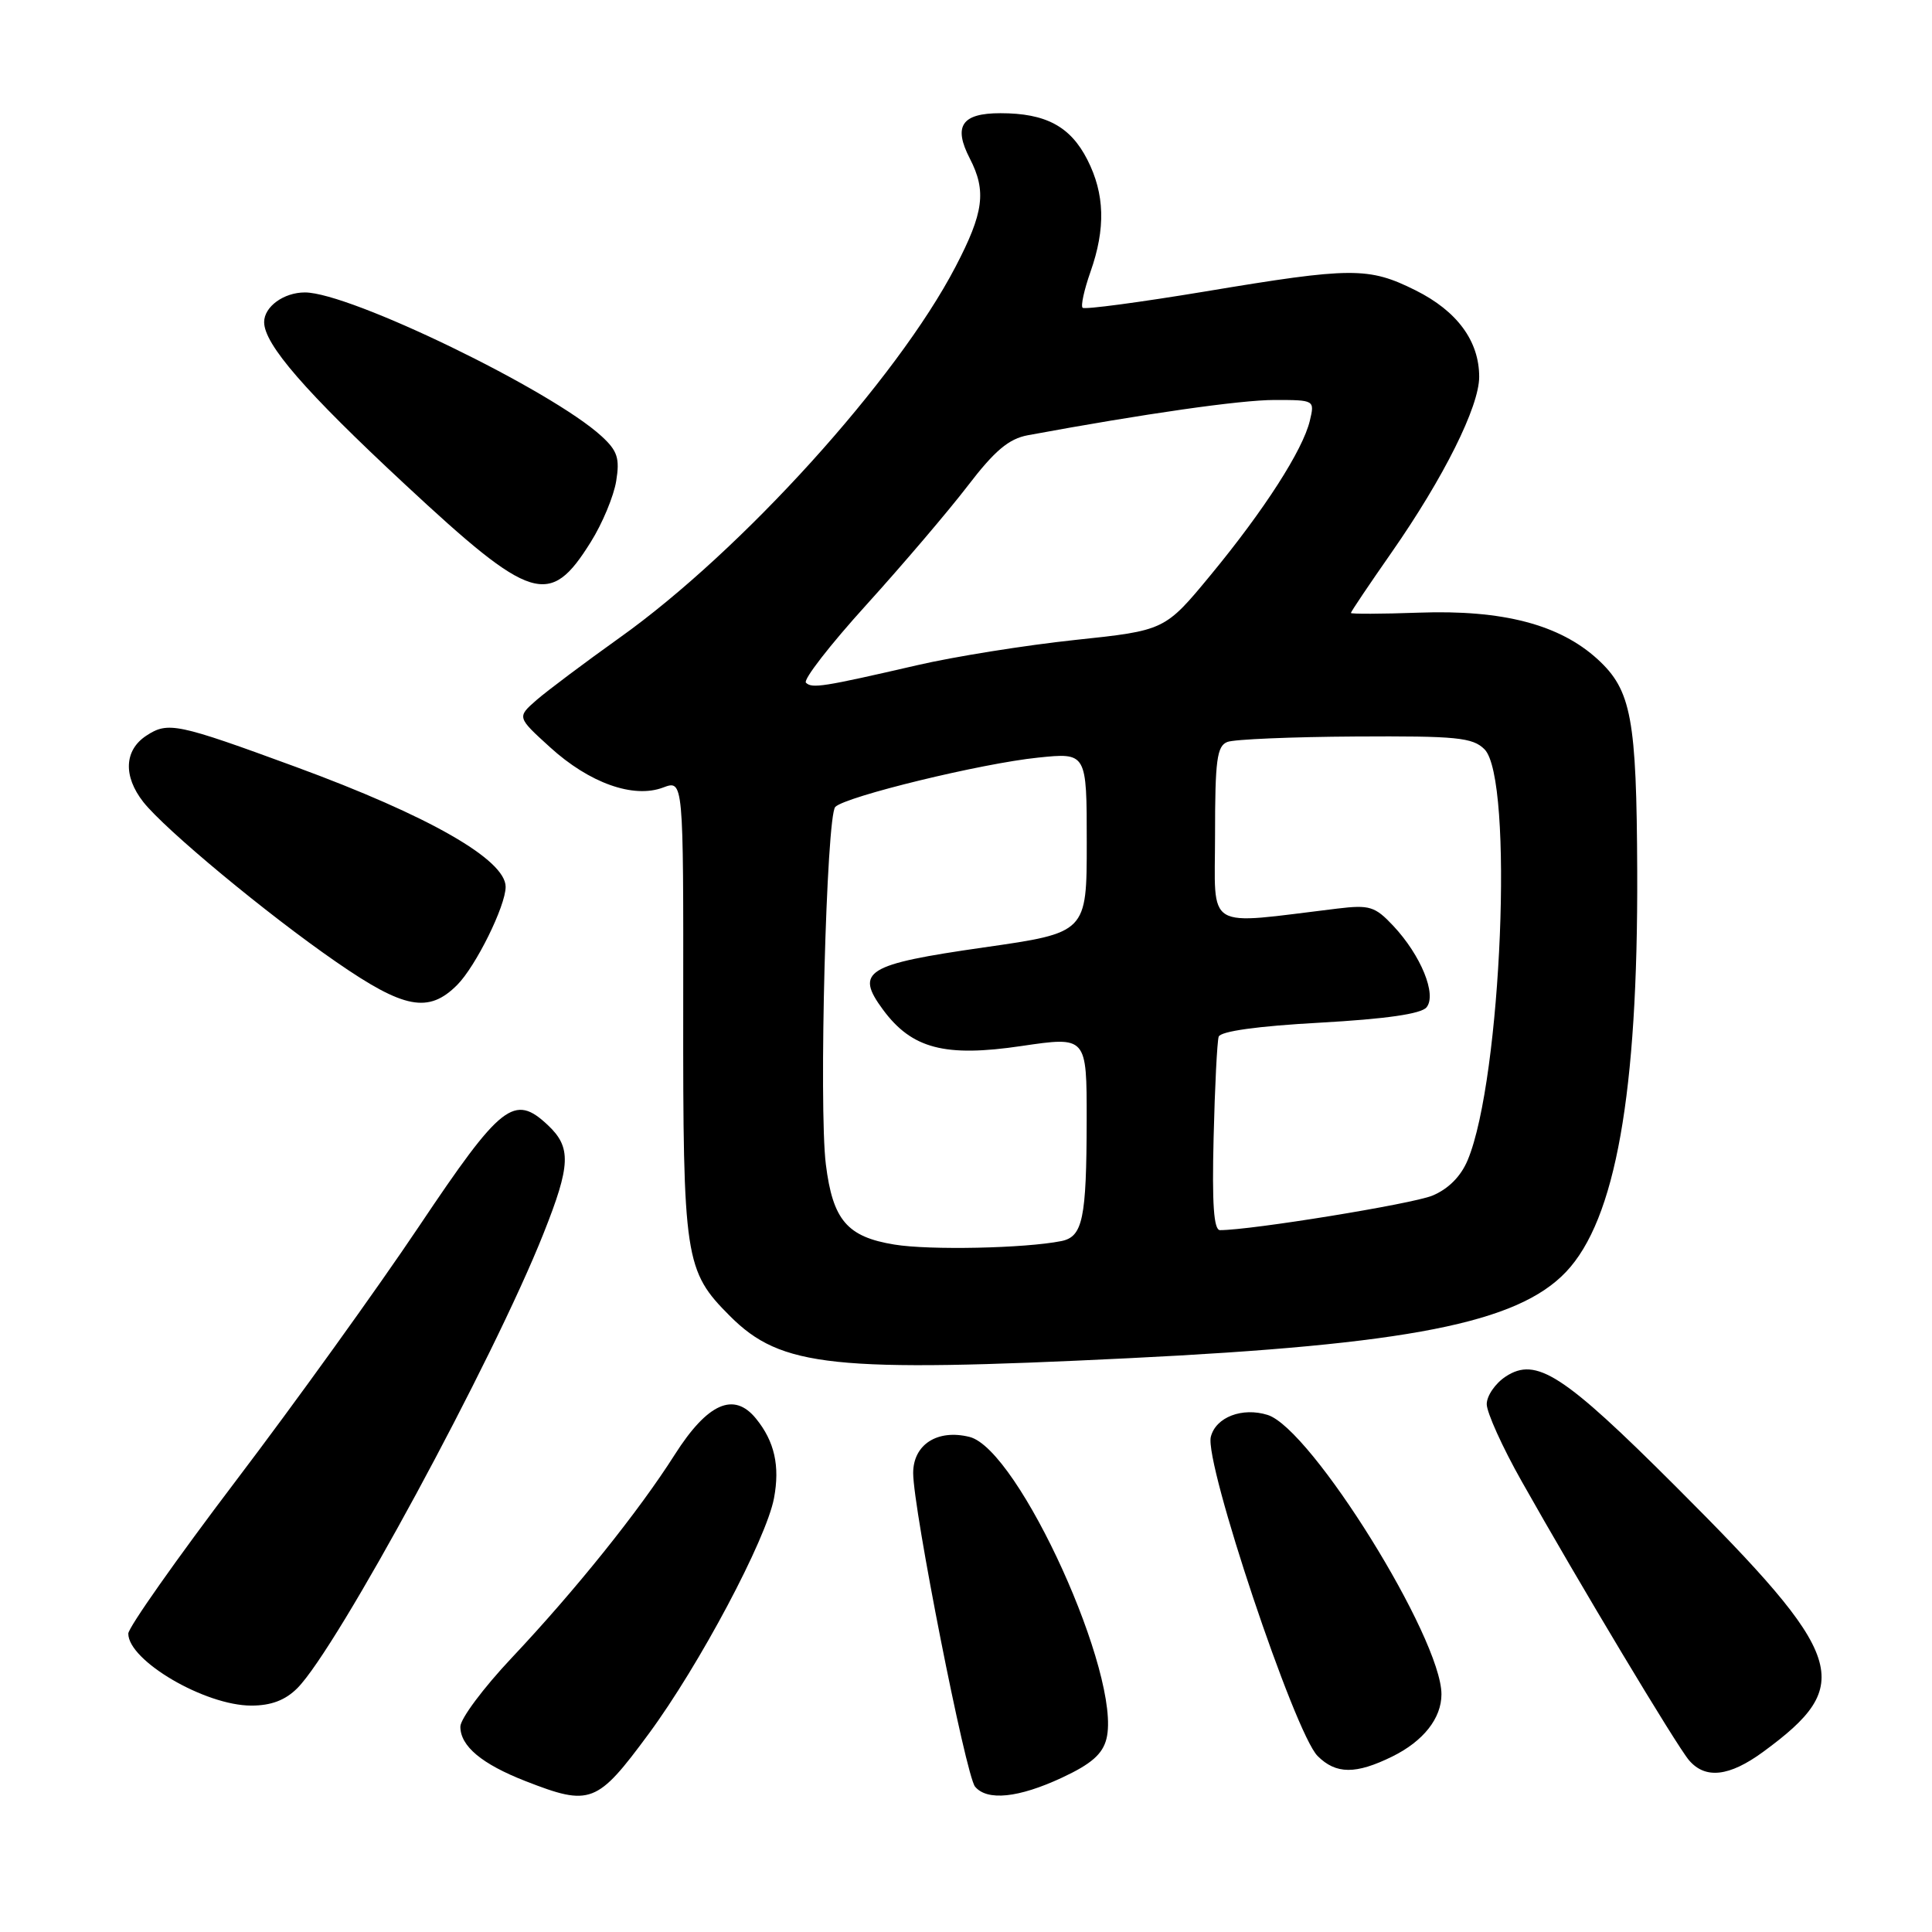 <?xml version="1.0" encoding="UTF-8" standalone="no"?>
<!DOCTYPE svg PUBLIC "-//W3C//DTD SVG 1.1//EN" "http://www.w3.org/Graphics/SVG/1.1/DTD/svg11.dtd" >
<svg xmlns="http://www.w3.org/2000/svg" xmlns:xlink="http://www.w3.org/1999/xlink" version="1.1" viewBox="0 0 256 256">
 <g >
 <path fill="currentColor"
d=" M 85.95 229.75 C 92.67 220.65 101.54 203.95 102.56 198.51 C 103.36 194.25 102.63 190.99 100.18 187.98 C 97.25 184.36 93.75 185.92 89.40 192.76 C 84.65 200.24 76.25 210.71 67.78 219.70 C 64.05 223.66 61.00 227.75 61.00 228.79 C 61.00 231.37 63.83 233.74 69.64 236.01 C 78.23 239.36 79.11 239.02 85.95 229.75 Z  M 140.72 235.55 C 144.60 233.74 146.10 232.43 146.61 230.40 C 148.68 222.19 135.00 192.04 128.47 190.40 C 124.22 189.34 121.00 191.40 121.00 195.19 C 121.00 199.94 127.97 235.26 129.20 236.74 C 130.80 238.66 134.95 238.24 140.72 235.55 Z  M 184.50 232.74 C 188.61 230.71 191.00 227.68 191.00 224.50 C 191.00 217.04 173.76 189.33 167.98 187.49 C 164.61 186.43 161.09 187.78 160.44 190.39 C 159.57 193.85 171.54 229.63 174.59 232.68 C 177.02 235.11 179.65 235.13 184.50 232.74 Z  M 233.60 232.15 C 245.88 223.16 244.71 219.61 222.04 196.96 C 207.15 182.08 203.55 179.75 199.51 182.40 C 198.13 183.31 197.00 184.95 197.00 186.06 C 197.00 187.16 199.08 191.77 201.63 196.28 C 209.10 209.55 222.18 231.36 223.81 233.25 C 225.97 235.77 229.14 235.41 233.60 232.15 Z  M 39.39 223.70 C 44.67 218.42 65.36 180.22 72.02 163.44 C 75.63 154.37 75.72 152.03 72.60 149.09 C 68.13 144.89 66.43 146.22 55.52 162.50 C 49.99 170.75 39.06 185.94 31.23 196.25 C 23.41 206.56 17.00 215.66 17.00 216.46 C 17.00 220.05 27.16 226.00 33.30 226.00 C 35.92 226.00 37.80 225.29 39.39 223.70 Z  M 149.55 179.97 C 186.65 178.15 201.07 175.31 207.50 168.54 C 214.07 161.63 217.05 144.84 216.94 115.50 C 216.86 95.18 216.17 91.46 211.70 87.36 C 206.66 82.75 199.13 80.78 188.00 81.18 C 183.05 81.36 179.00 81.37 179.00 81.22 C 179.00 81.06 181.42 77.46 184.38 73.22 C 191.31 63.28 196.00 53.88 196.00 49.93 C 196.00 45.19 193.08 41.22 187.57 38.47 C 181.35 35.37 179.13 35.38 159.71 38.62 C 151.02 40.06 143.70 41.04 143.45 40.78 C 143.19 40.52 143.66 38.39 144.49 36.03 C 146.52 30.28 146.39 25.69 144.08 21.16 C 141.83 16.74 138.57 15.00 132.56 15.00 C 127.43 15.00 126.28 16.70 128.51 21.01 C 130.73 25.32 130.36 28.17 126.61 35.35 C 118.84 50.27 98.25 73.01 82.09 84.51 C 77.47 87.81 72.52 91.52 71.09 92.76 C 68.50 95.03 68.50 95.03 72.88 99.01 C 78.09 103.76 83.94 105.84 87.87 104.35 C 90.56 103.34 90.56 103.34 90.53 133.42 C 90.50 166.86 90.73 168.39 96.73 174.39 C 103.51 181.17 110.35 181.89 149.55 179.97 Z  M 60.57 130.52 C 63.04 128.05 67.00 120.04 67.00 117.51 C 67.00 113.91 56.81 108.09 39.20 101.62 C 23.45 95.84 22.27 95.59 19.39 97.48 C 16.46 99.40 16.30 102.84 18.99 106.27 C 21.89 109.94 35.36 121.12 44.56 127.47 C 53.55 133.69 56.79 134.30 60.57 130.52 Z  M 78.28 71.82 C 79.82 69.37 81.33 65.73 81.65 63.74 C 82.14 60.73 81.82 59.74 79.72 57.81 C 73.07 51.70 46.36 38.75 40.40 38.75 C 37.60 38.75 35.00 40.64 35.00 42.68 C 35.00 45.62 40.42 51.87 53.68 64.20 C 70.47 79.82 72.84 80.55 78.28 71.82 Z  M 118.50 164.91 C 112.25 163.89 110.35 161.67 109.43 154.29 C 108.48 146.68 109.50 108.10 110.68 106.92 C 112.07 105.53 130.07 101.15 137.53 100.39 C 144.00 99.72 144.00 99.72 144.00 111.66 C 144.00 123.59 144.00 123.59 130.35 125.54 C 114.73 127.78 113.24 128.70 117.01 133.80 C 120.83 138.96 125.20 140.11 135.37 138.60 C 144.00 137.33 144.00 137.33 143.99 148.41 C 143.97 161.51 143.47 163.88 140.63 164.45 C 135.81 165.41 123.17 165.68 118.50 164.91 Z  M 160.81 150.75 C 160.97 144.01 161.28 137.99 161.48 137.37 C 161.71 136.65 166.64 135.96 174.89 135.51 C 183.62 135.02 188.30 134.35 189.02 133.48 C 190.41 131.80 188.29 126.59 184.60 122.66 C 182.19 120.10 181.47 119.88 177.22 120.39 C 159.36 122.54 161.00 123.53 161.00 110.58 C 161.00 100.70 161.25 98.84 162.64 98.31 C 163.55 97.96 171.18 97.64 179.60 97.59 C 193.02 97.51 195.13 97.72 196.70 99.28 C 200.60 103.15 198.97 142.95 194.48 153.71 C 193.57 155.89 191.91 157.55 189.79 158.43 C 187.08 159.54 165.80 163.00 161.66 163.00 C 160.83 163.00 160.59 159.56 160.81 150.75 Z  M 106.79 90.46 C 106.40 90.07 110.01 85.42 114.81 80.13 C 119.61 74.83 125.64 67.75 128.22 64.39 C 131.81 59.70 133.67 58.14 136.20 57.67 C 151.69 54.81 164.38 53.00 168.86 53.00 C 174.20 53.00 174.21 53.01 173.56 55.75 C 172.63 59.64 167.51 67.60 160.43 76.18 C 154.35 83.54 154.35 83.54 142.43 84.80 C 135.87 85.50 126.45 87.00 121.50 88.15 C 109.01 91.03 107.59 91.25 106.79 90.46 Z "/>
</g>
</svg>